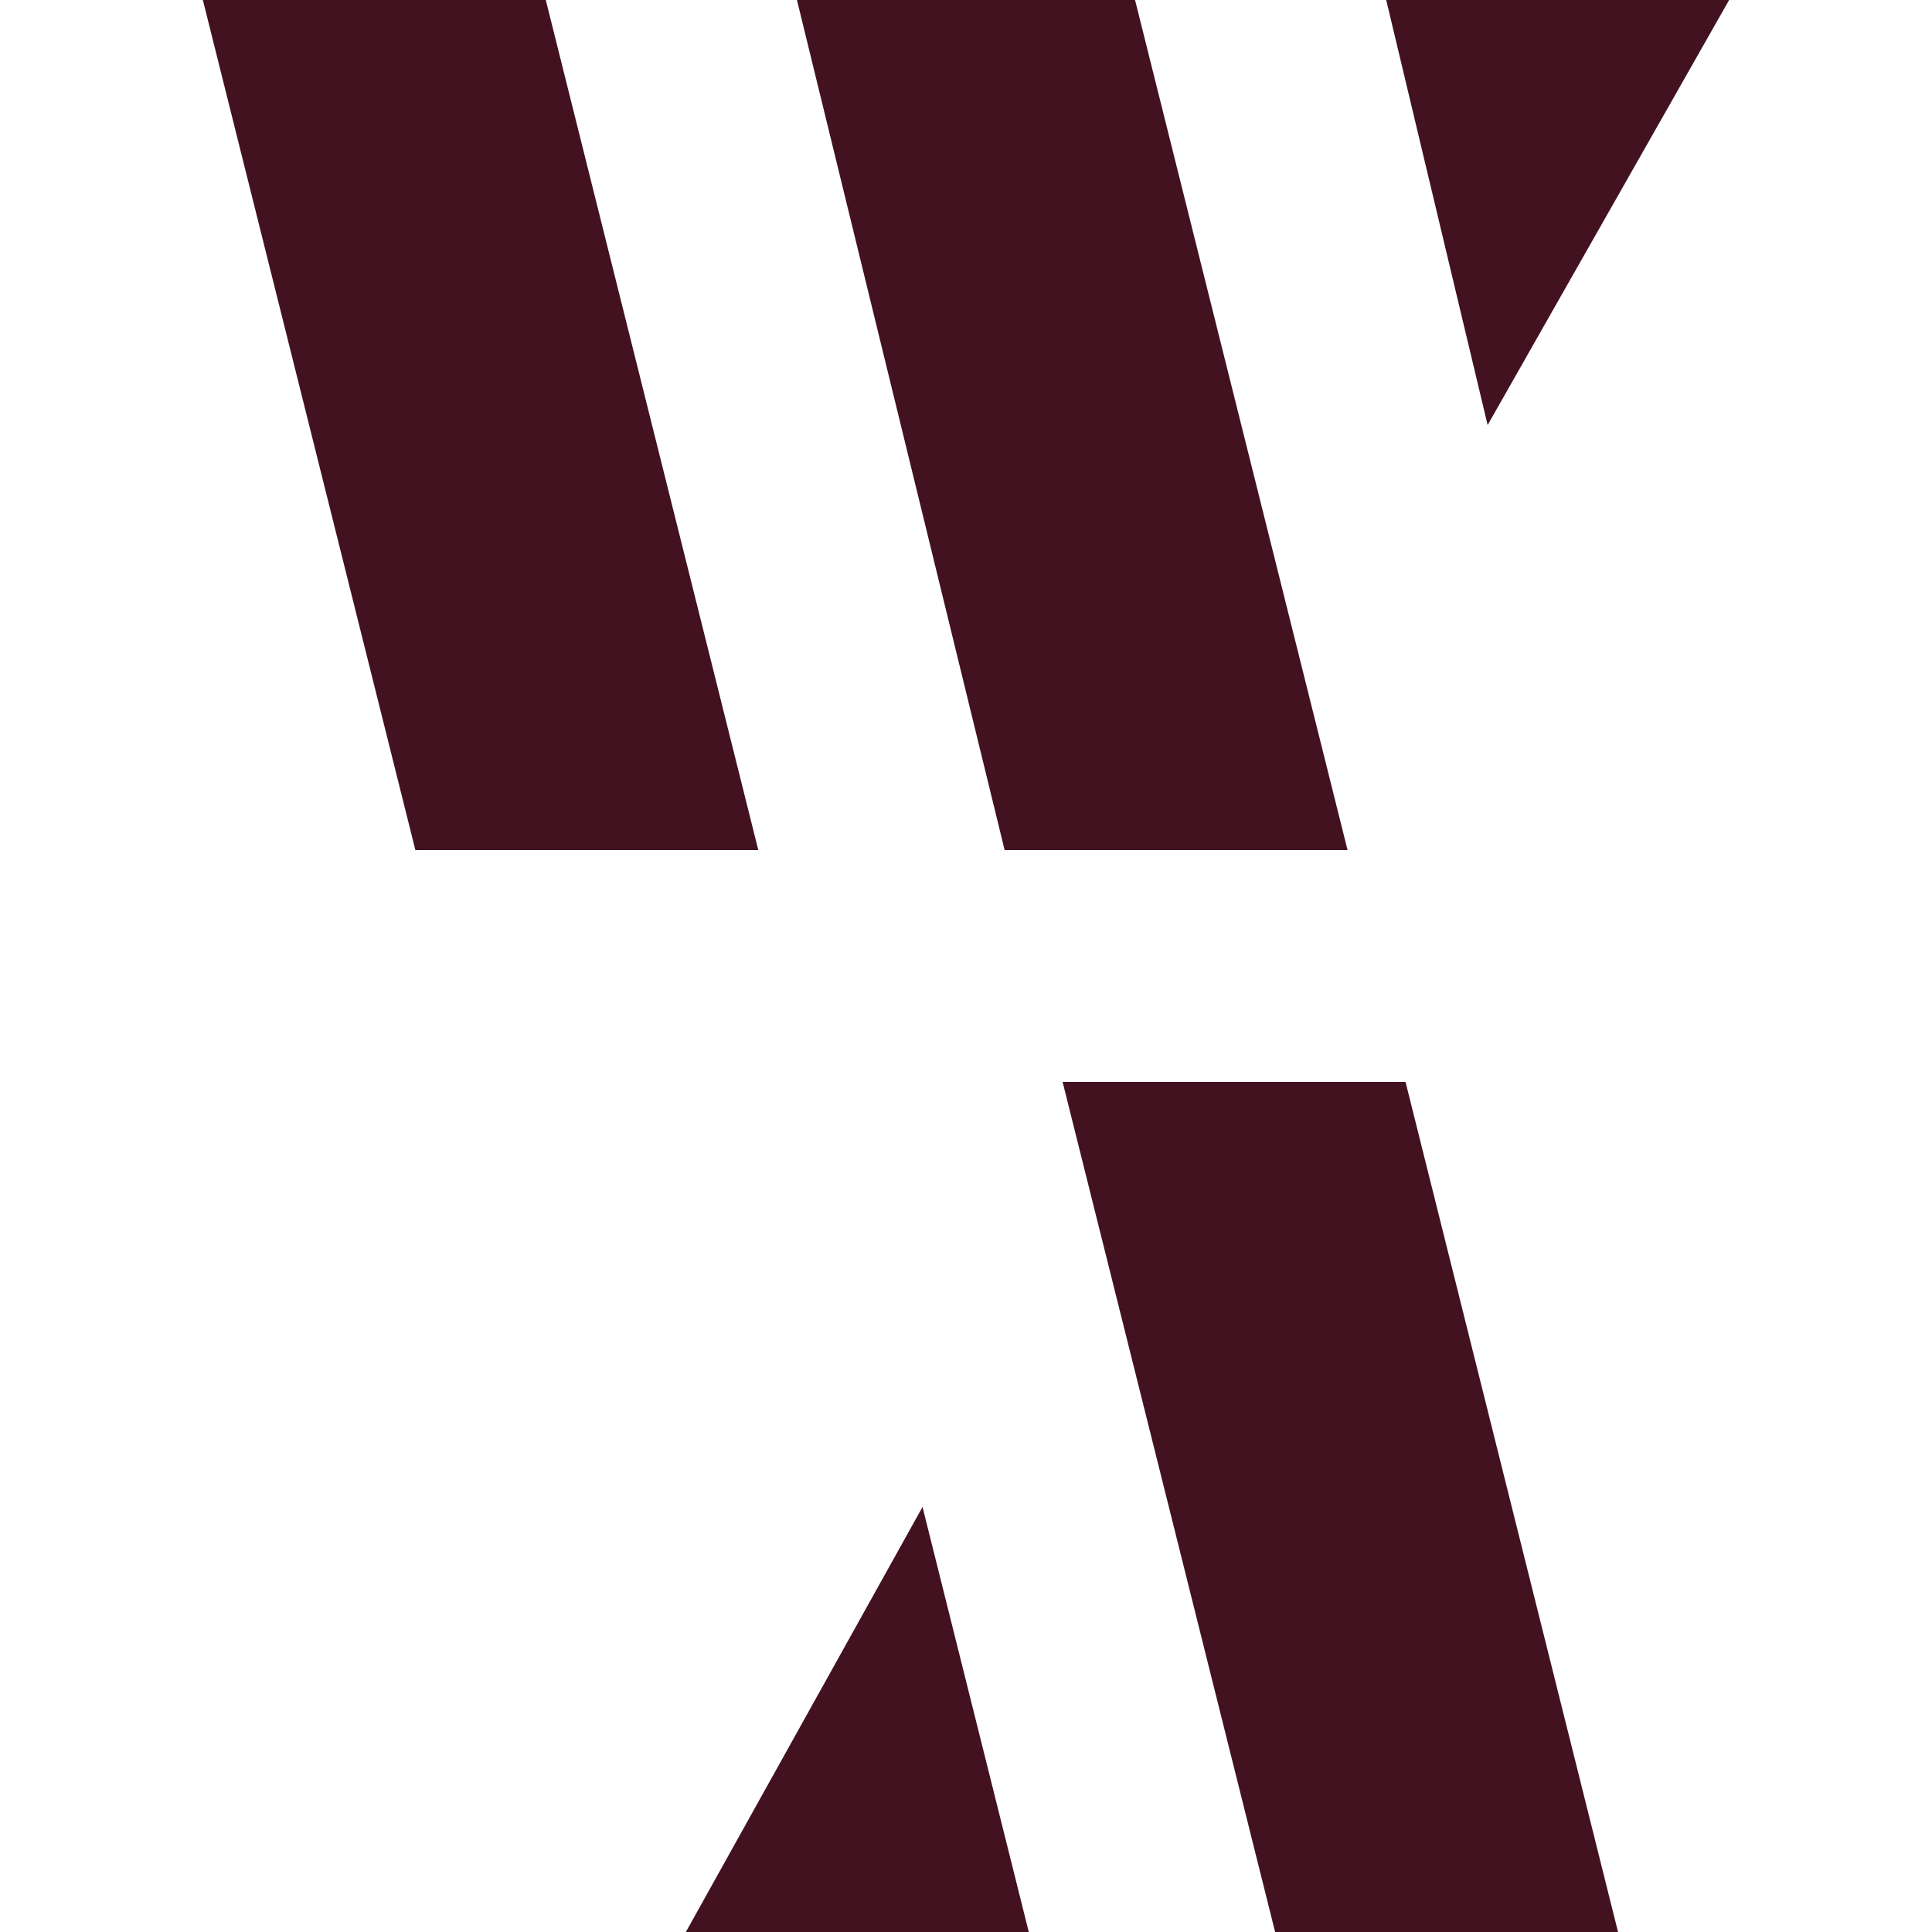 <?xml version="1.0" encoding="utf-8"?>
<!-- Generator: Adobe Illustrator 21.0.0, SVG Export Plug-In . SVG Version: 6.00 Build 0)  -->
<svg version="1.1" id="Layer_1" xmlns="http://www.w3.org/2000/svg" xmlns:xlink="http://www.w3.org/1999/xlink" x="0px" y="0px"
	 viewBox="0 0 40 40" style="enable-background:new 0 0 40 40;" xml:space="preserve">
<style type="text/css">
	.st0{fill:#431220;}
</style>
<g>
	<polygon class="st0" points="15.7,17.6 8.6,17.6 4.2,0 11.3,0 	"/>
	<polygon class="st0" points="27.9,17.6 20.8,17.6 16.5,0 23.5,0 	"/>
	<polygon class="st0" points="30.8,8.8 30.8,8.8 28.7,0 35.8,0 	"/>
	<polygon class="st0" points="22,22.4 29.1,22.4 33.5,40 26.4,40 	"/>
	<polygon class="st0" points="19.1,31.2 19.1,31.2 21.3,40 14.2,40 	"/>
</g>
</svg>
